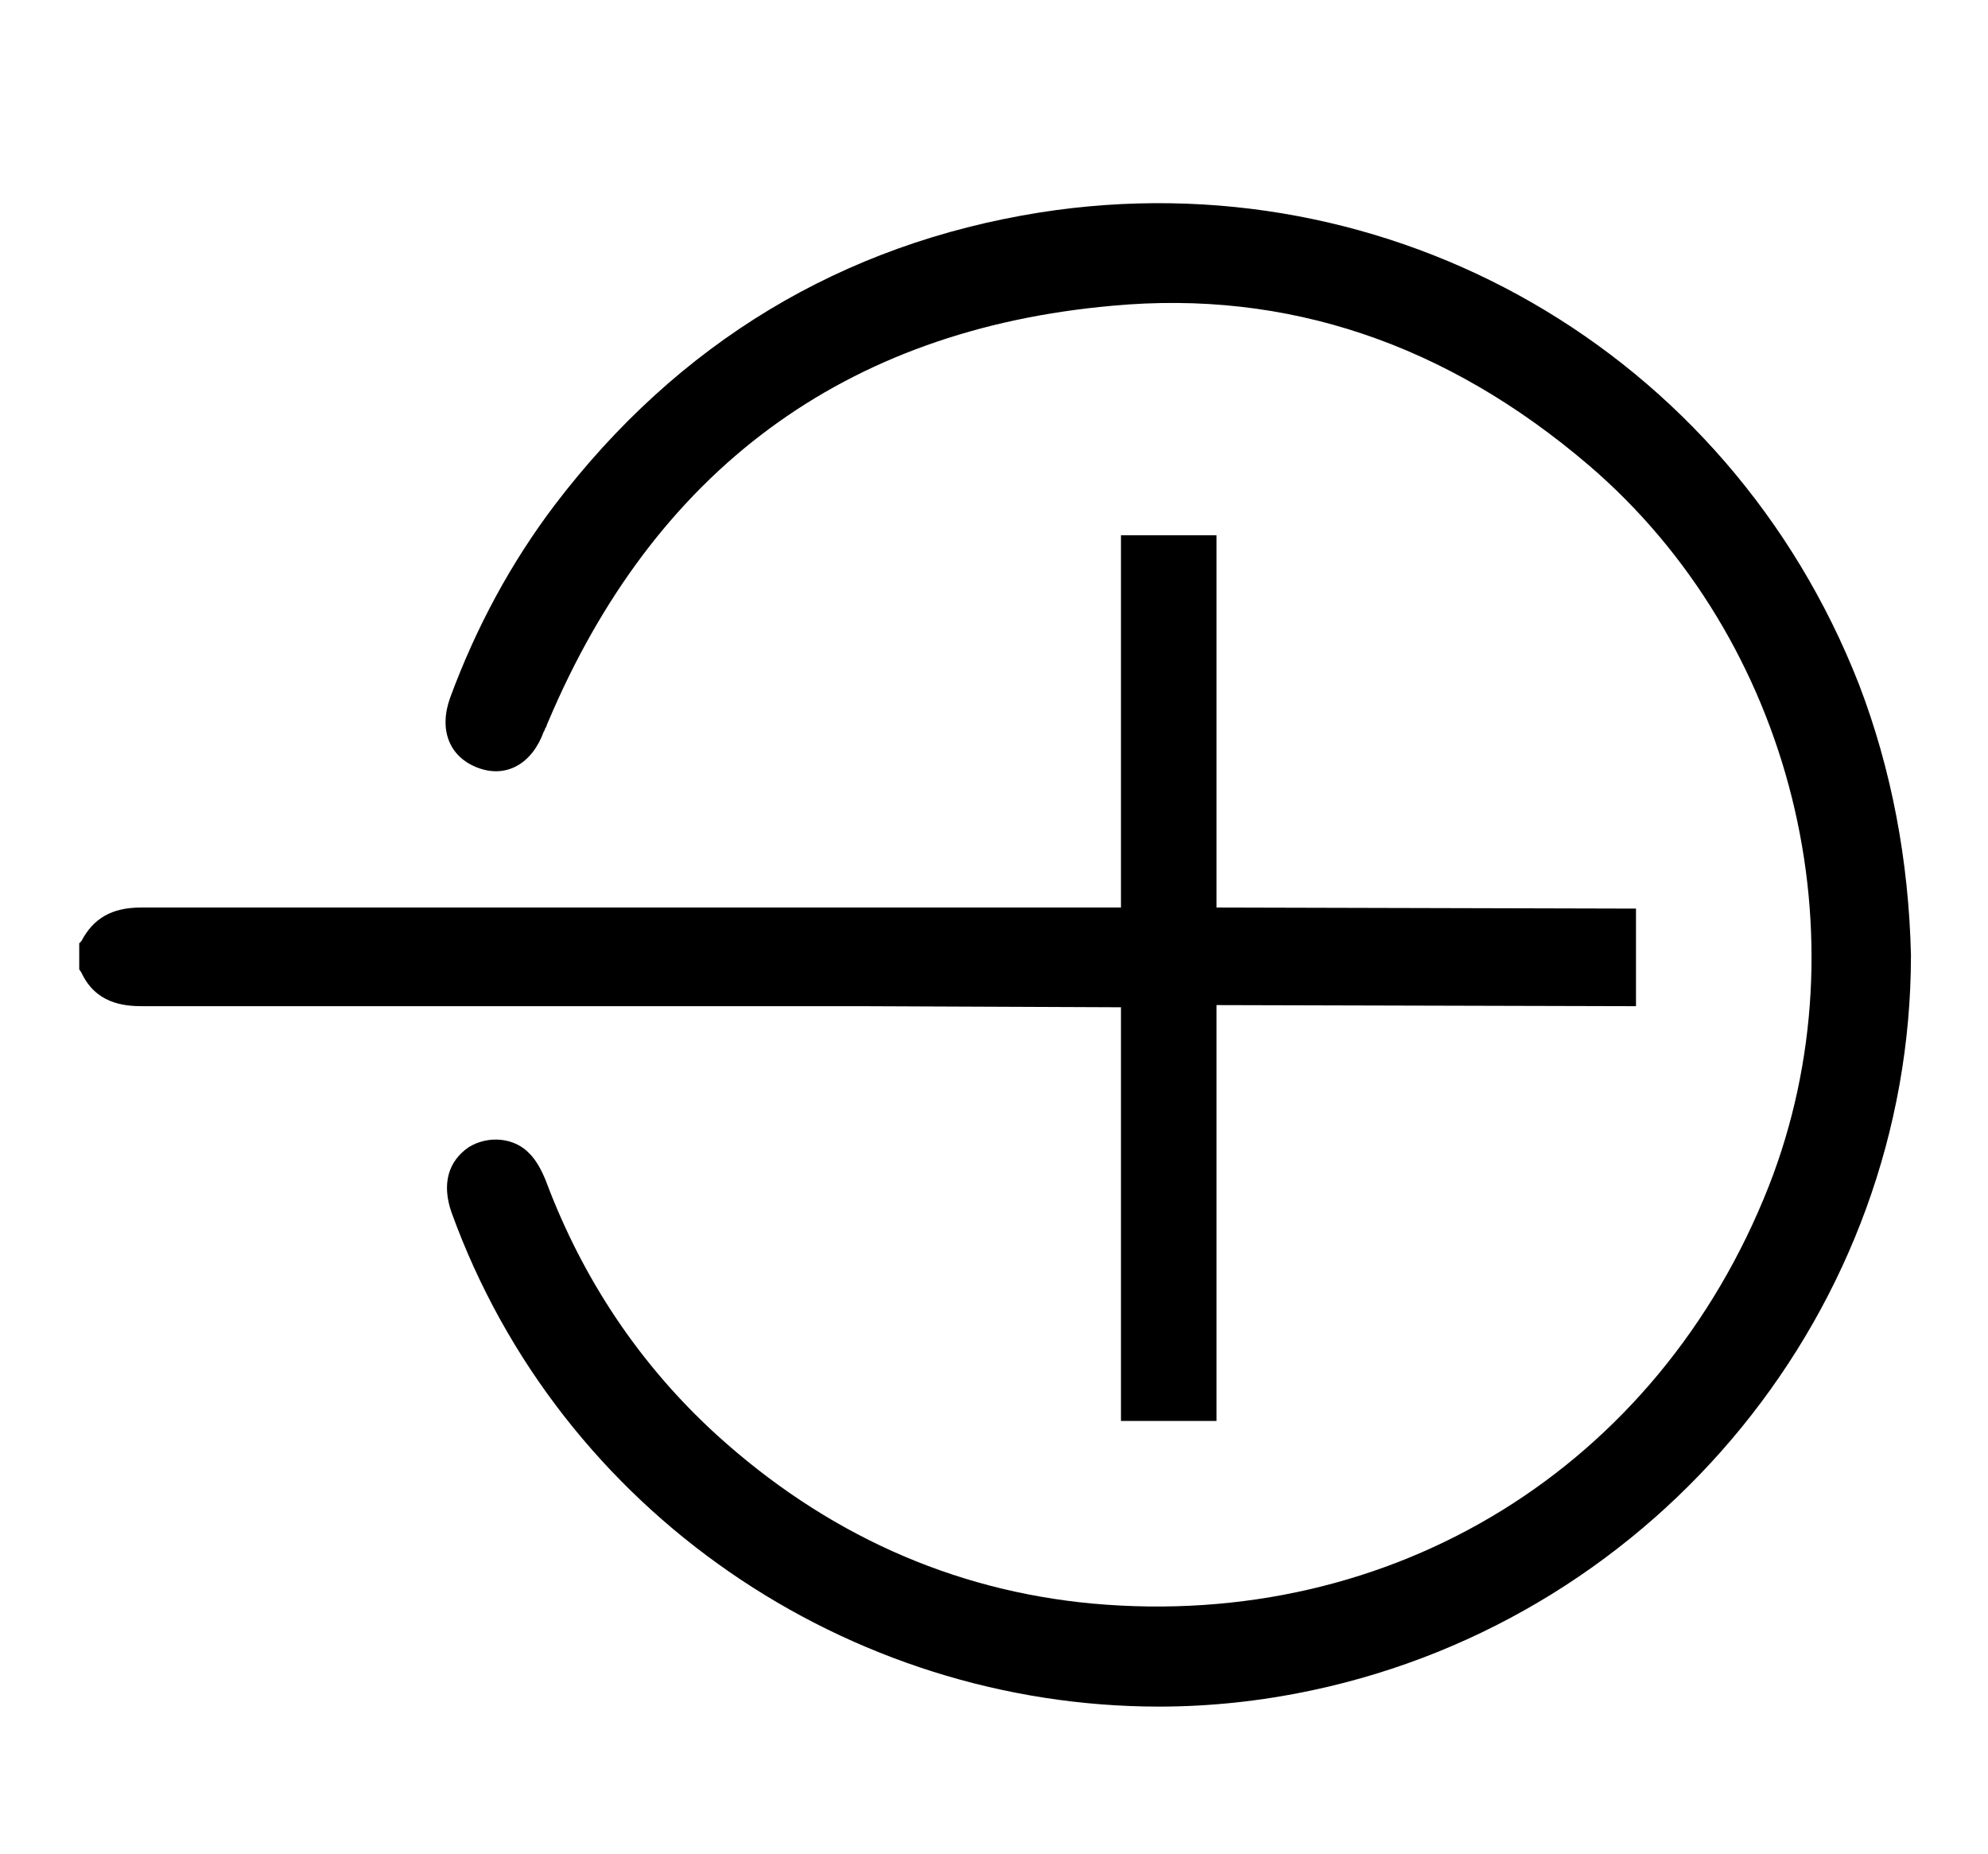 <svg width="74" height="69" viewBox="0 0 74 69" fill="none" xmlns="http://www.w3.org/2000/svg">
<path d="M69.194 25.461C64.346 13.074 51.784 5.851 38.697 7.909C31.345 9.079 25.246 12.751 20.641 18.803C19.025 20.942 17.733 23.323 16.763 25.946C16.319 27.156 16.723 28.165 17.773 28.568C18.823 28.972 19.793 28.447 20.237 27.237C20.277 27.197 20.277 27.116 20.318 27.075C20.358 26.995 20.358 26.954 20.399 26.874C24.357 17.512 31.426 12.267 41.403 11.379C47.906 10.774 53.844 12.791 59.136 17.311C66.73 23.807 69.476 34.863 65.841 44.144C61.721 54.595 51.865 60.688 40.676 59.679C35.425 59.195 30.699 57.056 26.66 53.384C23.832 50.802 21.691 47.614 20.318 43.942C20.156 43.539 19.954 43.175 19.712 42.933C19.146 42.328 18.177 42.247 17.45 42.691C16.683 43.216 16.44 44.063 16.804 45.112C20.843 56.289 31.588 63.512 43.14 63.512C45.038 63.512 46.937 63.31 48.835 62.907C61.761 60.163 71.132 48.663 71.132 35.549C71.052 32.039 70.405 28.609 69.194 25.461Z" fill="black"/>
<path d="M41.726 37.486V52.881H45.281V37.405L60.897 37.446V33.814L45.281 33.774V19.92H41.726V33.774H25.528C18.783 33.774 11.997 33.774 5.251 33.774C4.161 33.774 3.474 34.177 3.03 35.025L2.949 35.105V36.074L3.03 36.195C3.555 37.325 4.564 37.446 5.292 37.446C14.259 37.446 23.186 37.446 32.153 37.446L41.726 37.486Z" fill="black"/>
</svg>
